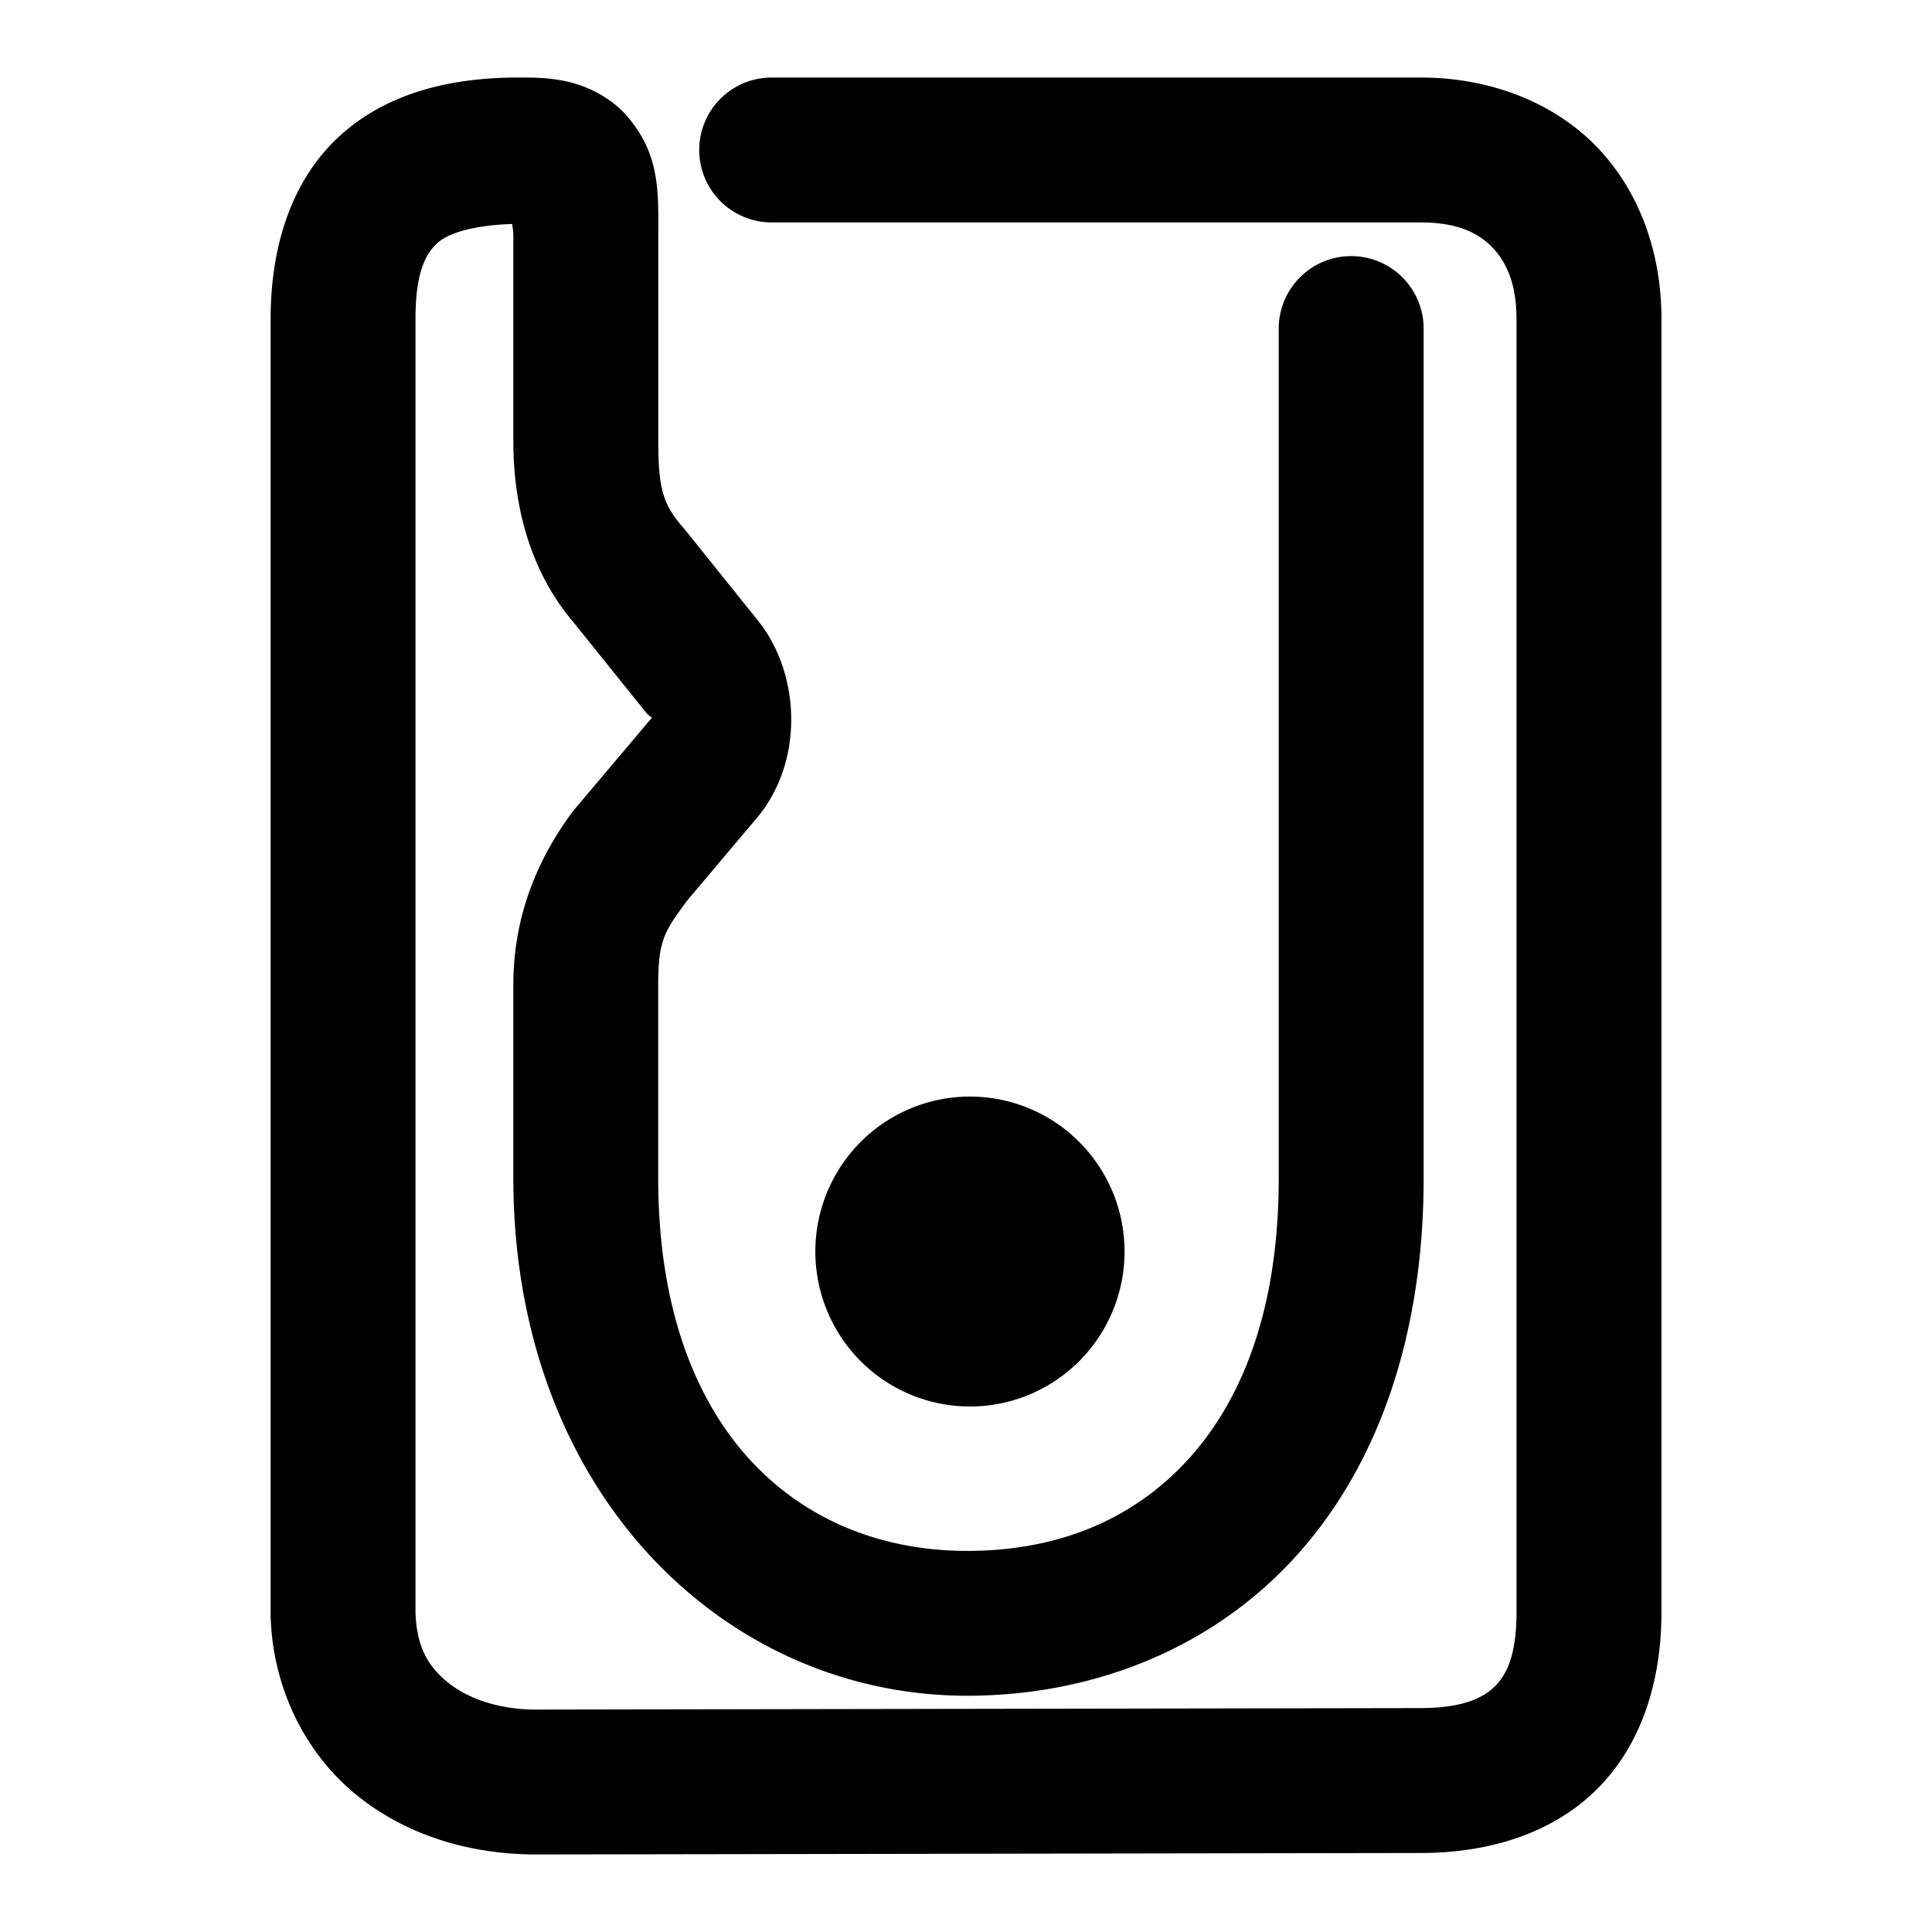 <svg xmlns="http://www.w3.org/2000/svg" width="48" height="48">
	<path d="m 12.876,1.926 c -1.69,0 -3.292,0.386 -4.471,1.484 C 7.227,4.509 6.724,6.148 6.724,7.916 V 40.105 a 1.8,1.8 0 0 0 0,0.053 c 0.054,1.817 0.885,3.425 2.135,4.439 1.25,1.014 2.838,1.477 4.465,1.477 a 1.8,1.8 0 0 0 0.004,0 l 21.961,-0.037 c 1.644,0 3.219,-0.45 4.35,-1.549 1.131,-1.099 1.639,-2.699 1.639,-4.422 V 7.916 c 0,-1.598 -0.522,-3.141 -1.602,-4.262 C 38.595,2.534 37.011,1.926 35.288,1.926 H 19.171 a 1.8,1.8 0 0 0 -1.799,1.799 1.8,1.8 0 0 0 1.799,1.801 h 16.117 c 0.933,0 1.444,0.263 1.795,0.627 0.351,0.364 0.594,0.918 0.594,1.764 V 40.066 c 0,1.068 -0.252,1.554 -0.549,1.842 -0.296,0.288 -0.816,0.529 -1.84,0.529 a 1.8,1.8 0 0 0 -0.004,0 l -21.961,0.037 c -0.934,0 -1.705,-0.276 -2.195,-0.674 -0.488,-0.396 -0.776,-0.873 -0.805,-1.74 V 7.916 c 0,-1.146 0.25,-1.603 0.537,-1.871 0.266,-0.248 0.878,-0.447 1.865,-0.48 0.012,0.119 0.029,0.141 0.029,0.318 V 10.967 c 2.4e-5,1.754 0.495,3.342 1.525,4.529 l -0.045,-0.053 1.793,2.23 a 1.8,1.8 0 0 0 0.006,0.008 c 0.197,0.243 0.232,0.044 0.008,0.334 l -1.777,2.105 a 1.8,1.8 0 0 0 -0.076,0.098 c -0.725,0.992 -1.434,2.398 -1.434,4.246 v 4.803 c 0,7.797 5.23,12.863 11.273,12.863 3.066,0 5.986,-1.123 8.07,-3.357 2.084,-2.234 3.273,-5.494 3.273,-9.506 V 8.164 a 1.8,1.8 0 0 0 -1.799,-1.801 1.8,1.8 0 0 0 -1.801,1.801 V 29.268 c 0,3.314 -0.939,5.585 -2.307,7.051 -1.367,1.466 -3.22,2.213 -5.438,2.213 -4.155,0 -7.672,-2.955 -7.672,-9.264 v -4.803 c 0,-1.133 0.167,-1.335 0.721,-2.092 l 1.769,-2.098 a 1.8,1.8 0 0 0 0.053,-0.066 c 1.103,-1.44 0.945,-3.547 -0.07,-4.797 l -1.785,-2.223 a 1.8,1.8 0 0 0 -0.045,-0.053 C 16.496,12.557 16.355,12.213 16.355,10.967 V 5.883 c 0,-1.105 0.055,-2.05 -0.791,-3.014 C 15.141,2.387 14.53,2.119 14.069,2.021 13.609,1.924 13.244,1.926 12.876,1.926 Z M 24.097,27.244 a 3.841,3.85 0 0 0 -3.84,3.85 3.841,3.85 0 0 0 3.84,3.85 3.841,3.85 0 0 0 3.842,-3.85 3.841,3.85 0 0 0 -3.842,-3.85 z" fill="#000000"/>
</svg>

